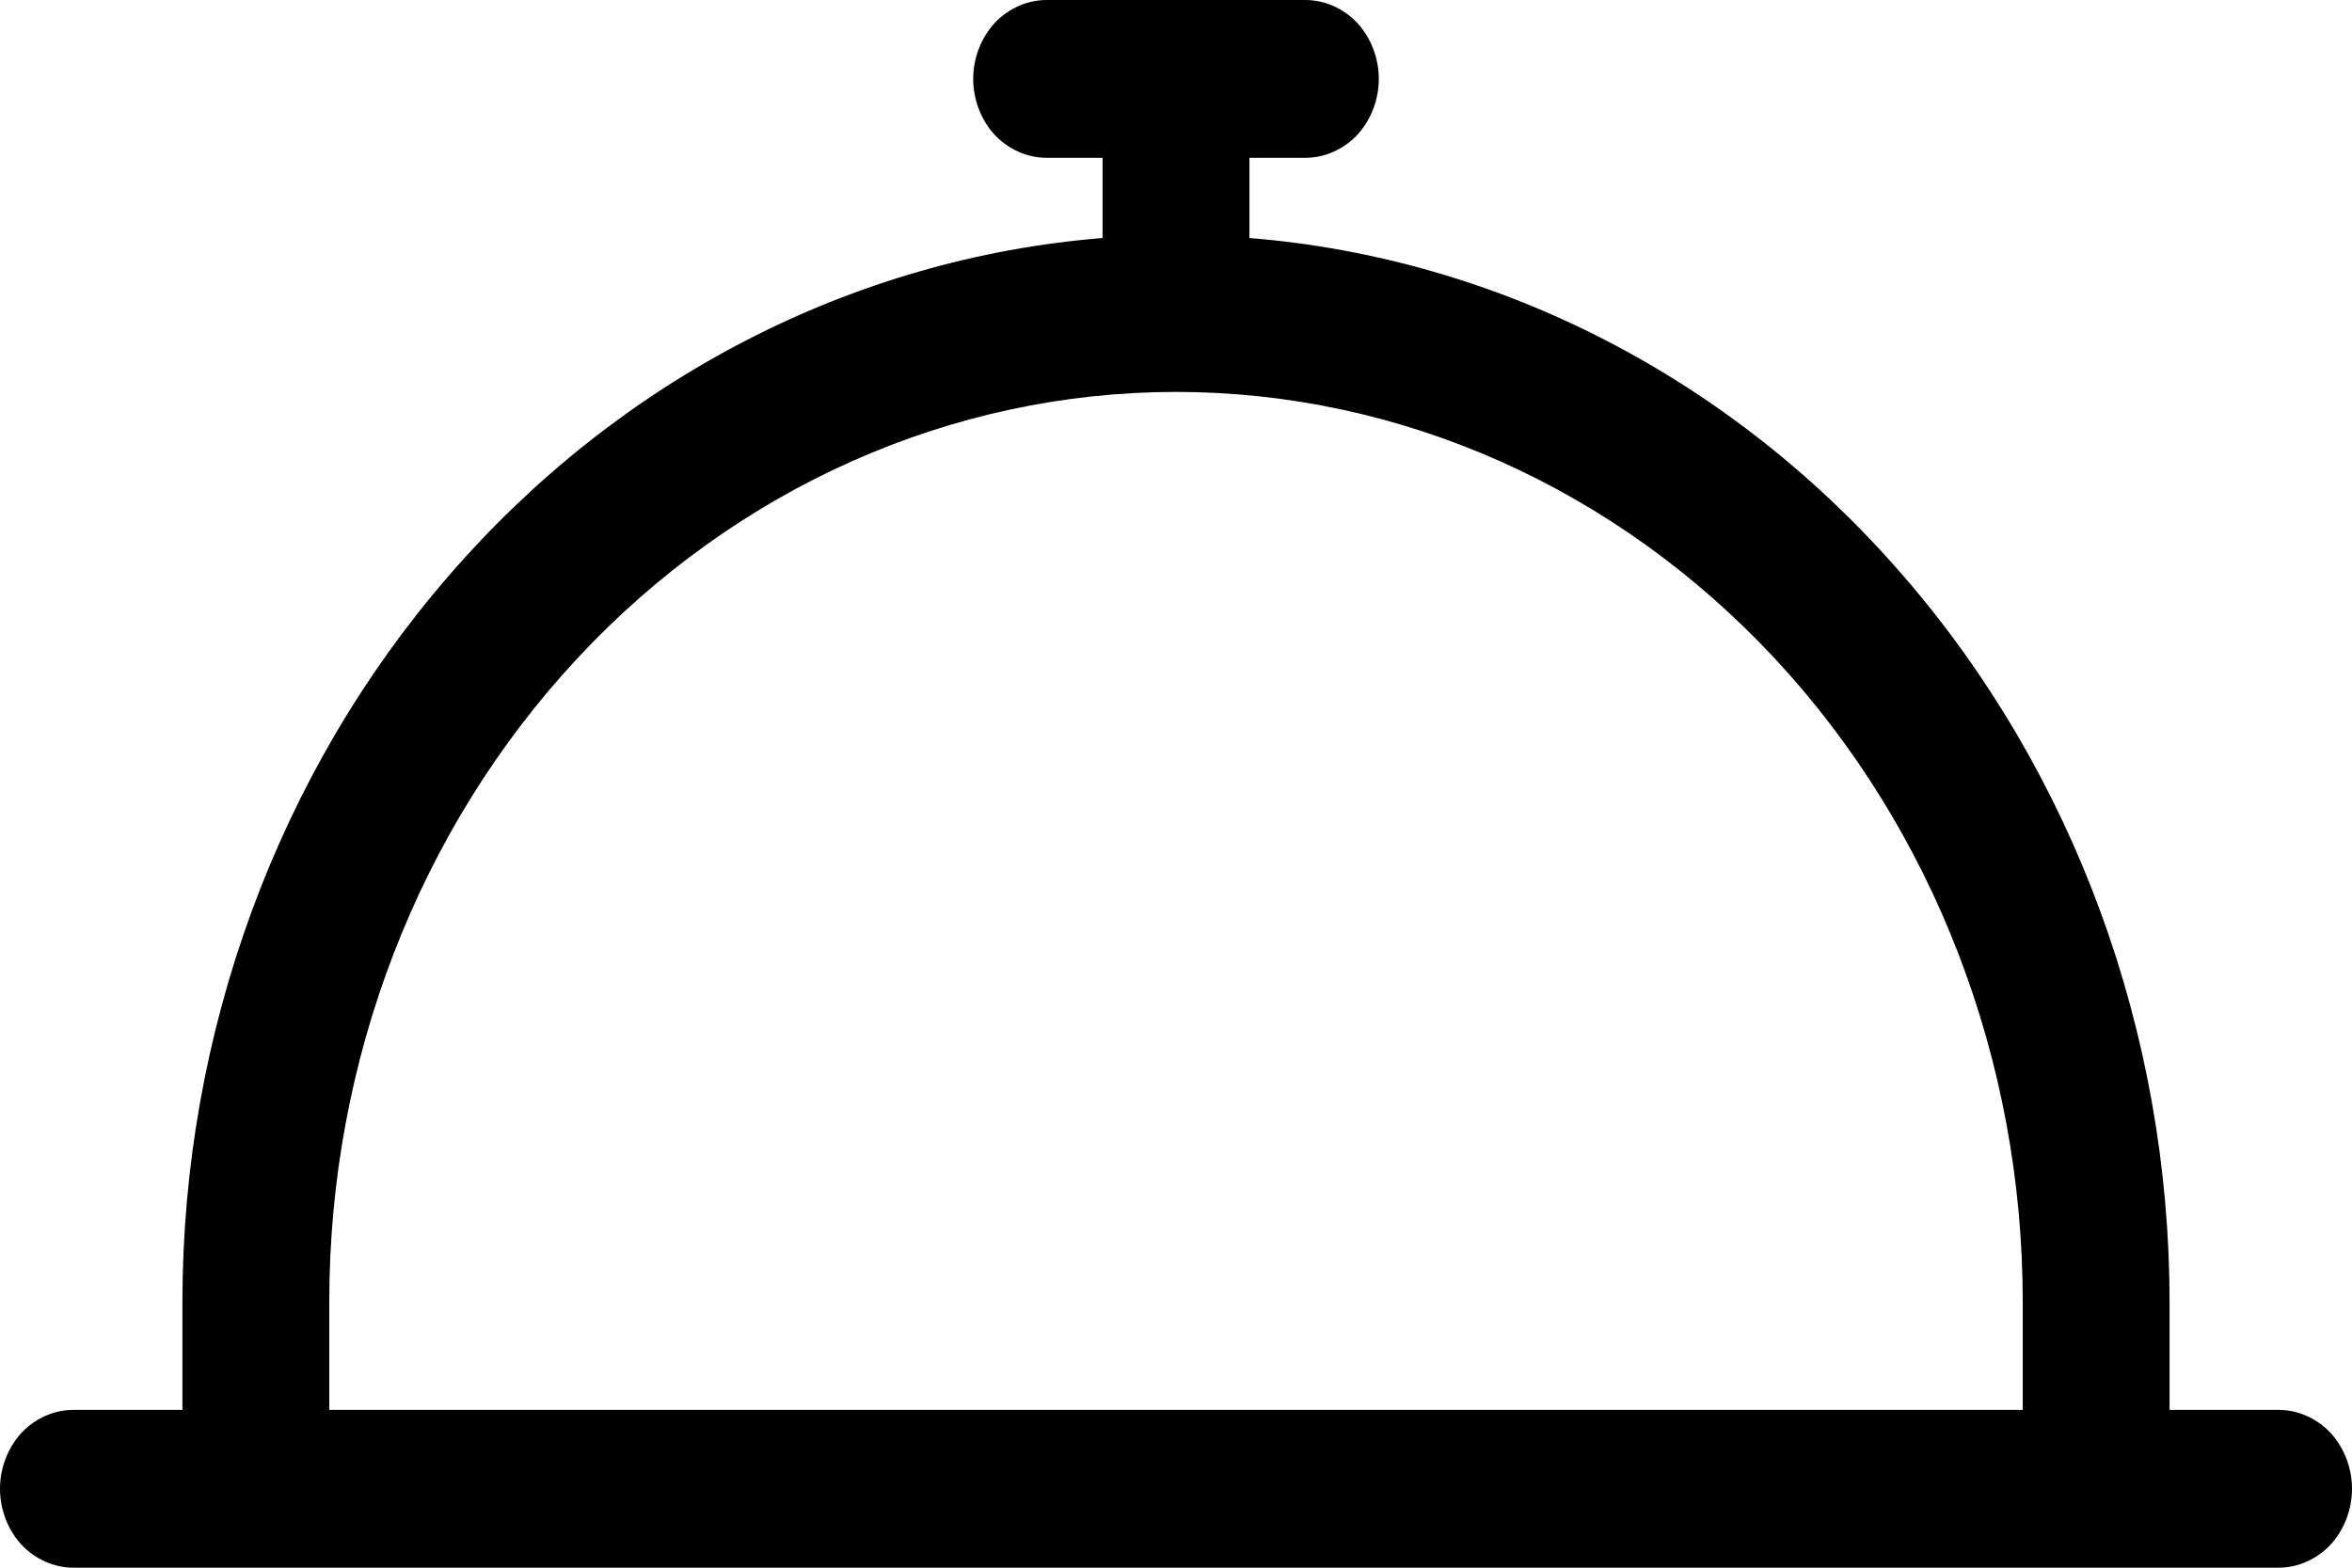 <svg width="9" height="6" viewBox="0 0 9 6" fill="none" xmlns="http://www.w3.org/2000/svg">
<path d="M8.719 5.396H8.302V4.981C8.301 3.951 7.937 2.959 7.284 2.205C6.632 1.45 5.738 0.988 4.781 0.911V0.604H4.995C5.069 0.604 5.141 0.572 5.194 0.516C5.246 0.459 5.276 0.382 5.276 0.302C5.276 0.222 5.246 0.145 5.194 0.088C5.141 0.032 5.069 0 4.995 0H4.005C3.931 0 3.859 0.032 3.806 0.088C3.754 0.145 3.724 0.222 3.724 0.302C3.724 0.382 3.754 0.459 3.806 0.516C3.859 0.572 3.931 0.604 4.005 0.604H4.219V0.911C3.262 0.988 2.368 1.45 1.716 2.205C1.063 2.959 0.699 3.951 0.698 4.981V5.396H0.281C0.207 5.396 0.135 5.428 0.082 5.484C0.03 5.541 0 5.618 0 5.698C0 5.778 0.03 5.855 0.082 5.912C0.135 5.968 0.207 6 0.281 6H8.719C8.793 6 8.865 5.968 8.918 5.912C8.97 5.855 9 5.778 9 5.698C9 5.618 8.97 5.541 8.918 5.484C8.865 5.428 8.793 5.396 8.719 5.396ZM1.26 4.981C1.26 4.058 1.601 3.173 2.209 2.52C2.817 1.867 3.641 1.5 4.5 1.5C5.359 1.5 6.183 1.867 6.791 2.52C7.399 3.173 7.74 4.058 7.74 4.981V5.396H1.26V4.981Z" fill="black"/>
</svg>
